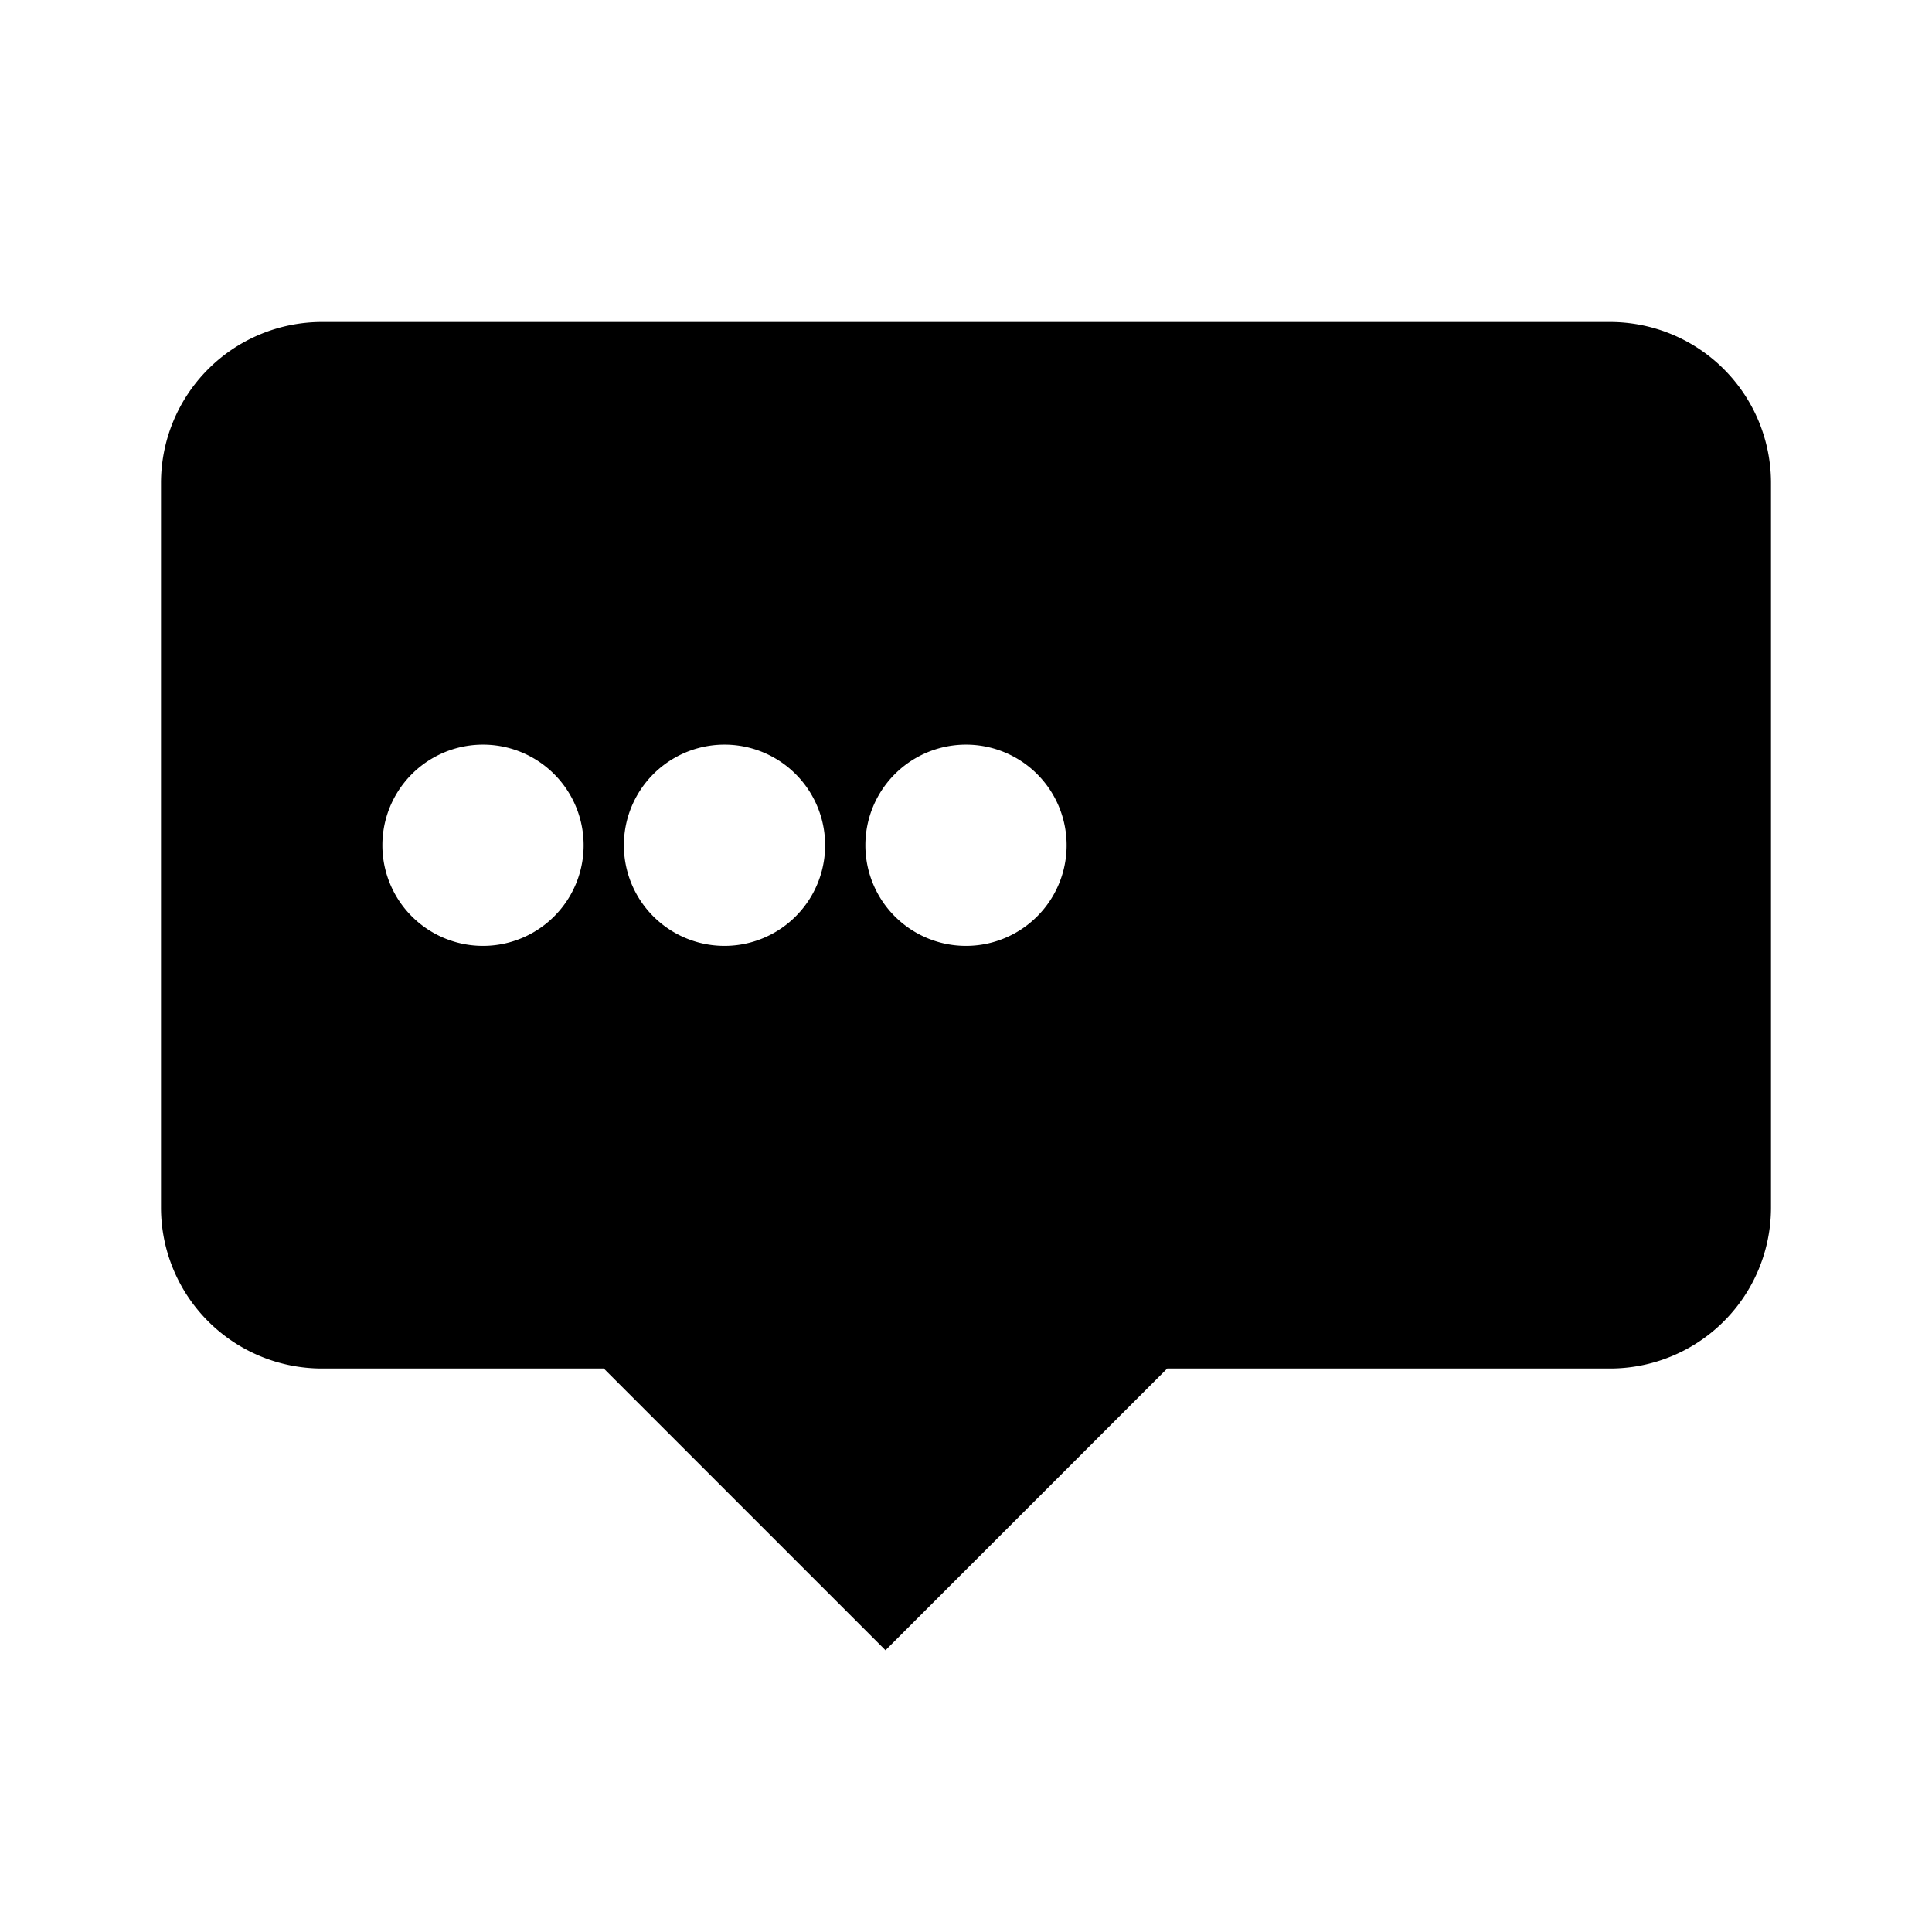 <svg xmlns="http://www.w3.org/2000/svg" viewBox="0 0 24 24">
  <path fill="currentColor" d="M4 4h16a2 2 0 0 1 2 2v9a2 2 0 0 1-2 2h-5.5l-3.5 3.5L7.5 17H4a2 2 0 0 1-2-2V6a2 2 0 0 1 2-2Zm2 5.25a1.25 1.25 0 1 0 0 2.5a1.25 1.25 0 0 0 0-2.5Zm6 0a1.25 1.25 0 1 0 0 2.5a1.25 1.25 0 0 0 0-2.5Zm-3 0a1.25 1.25 0 1 0 0 2.5a1.25 1.25 0 0 0 0-2.5Z"></path>
</svg>
